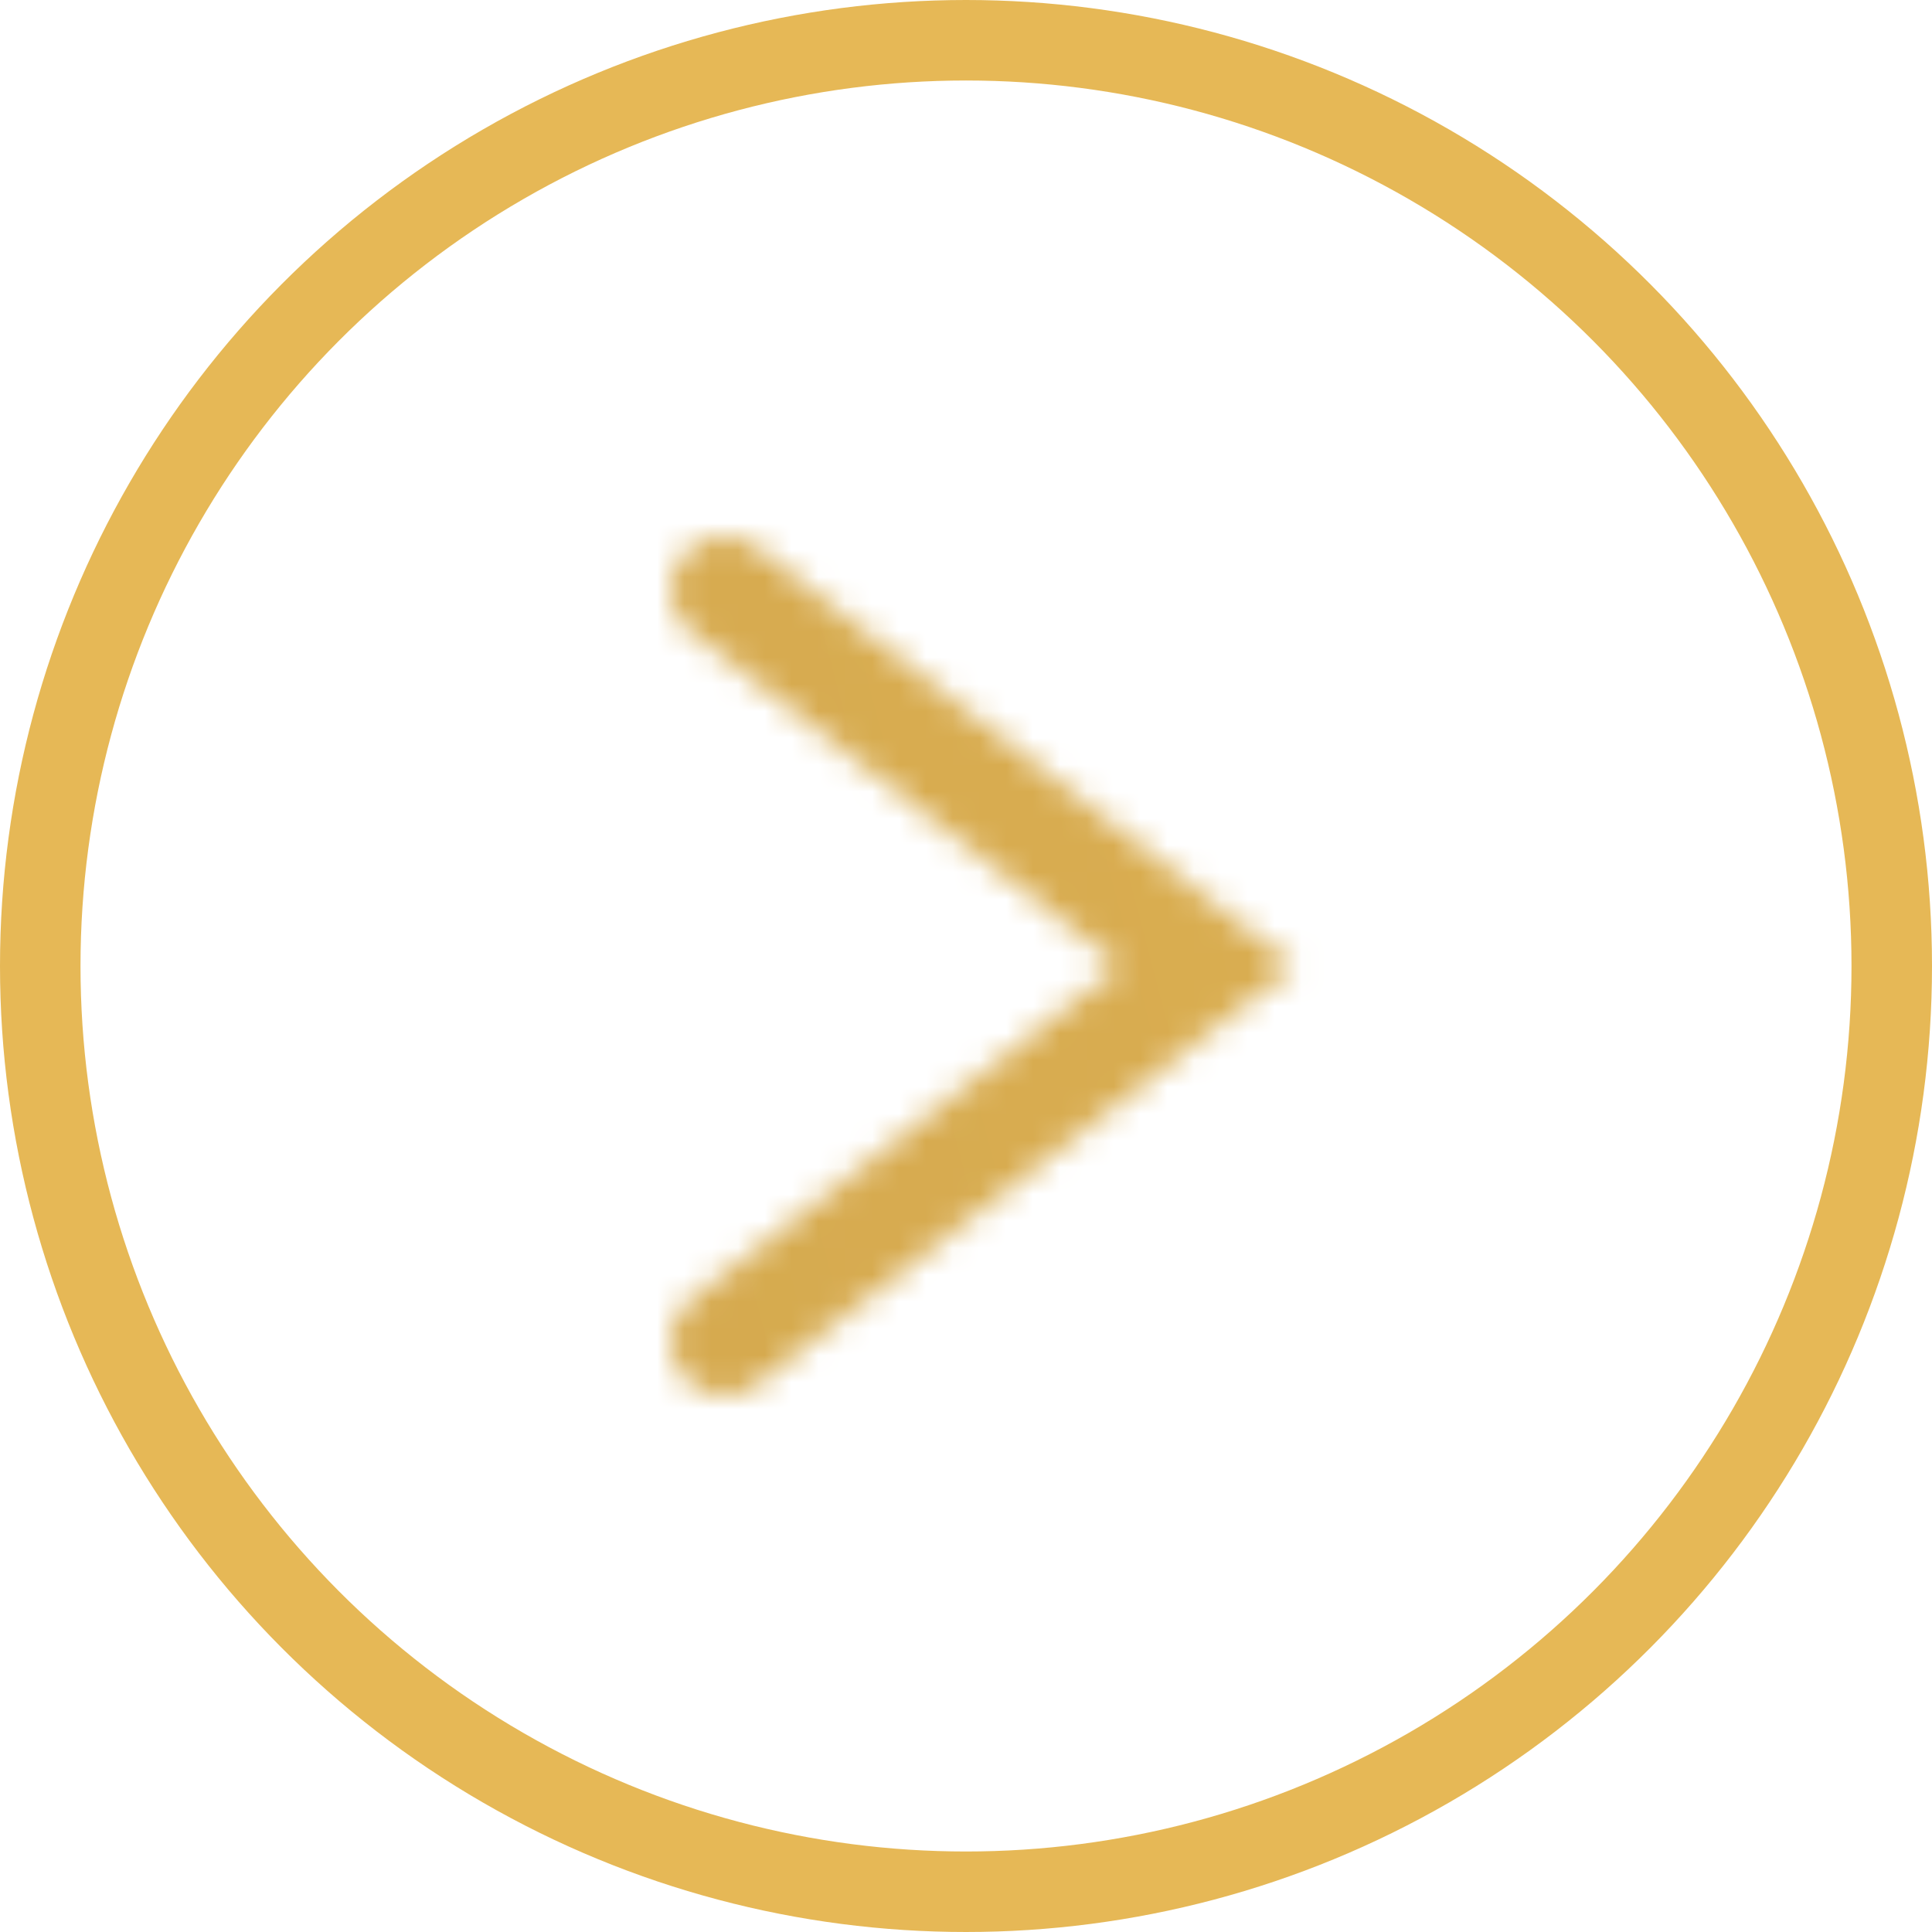 <svg width="72" height="72" viewBox="0 0 72 72" fill="none" xmlns="http://www.w3.org/2000/svg">
<circle cx="36" cy="36" r="34.5" stroke="#E6B856" stroke-width="3"/>
<mask id="mask0_315_109" style="mask-type:alpha" maskUnits="userSpaceOnUse" x="25" y="20" width="24" height="32">
<path d="M27 22L45 36L27 50" stroke="black" stroke-width="4" stroke-linecap="round"/>
</mask>
<g mask="url(#mask0_315_109)">
<rect x="-645.5" y="-2.111" width="710" height="76.222" rx="5" fill="url(#paint0_linear_315_109)"/>
</g>
<defs>
<linearGradient id="paint0_linear_315_109" x1="64.5" y1="-2.111" x2="-618.615" y2="176.777" gradientUnits="userSpaceOnUse">
<stop stop-color="#DDB052"/>
<stop offset="1" stop-color="#775F2C"/>
</linearGradient>
</defs>
</svg>
